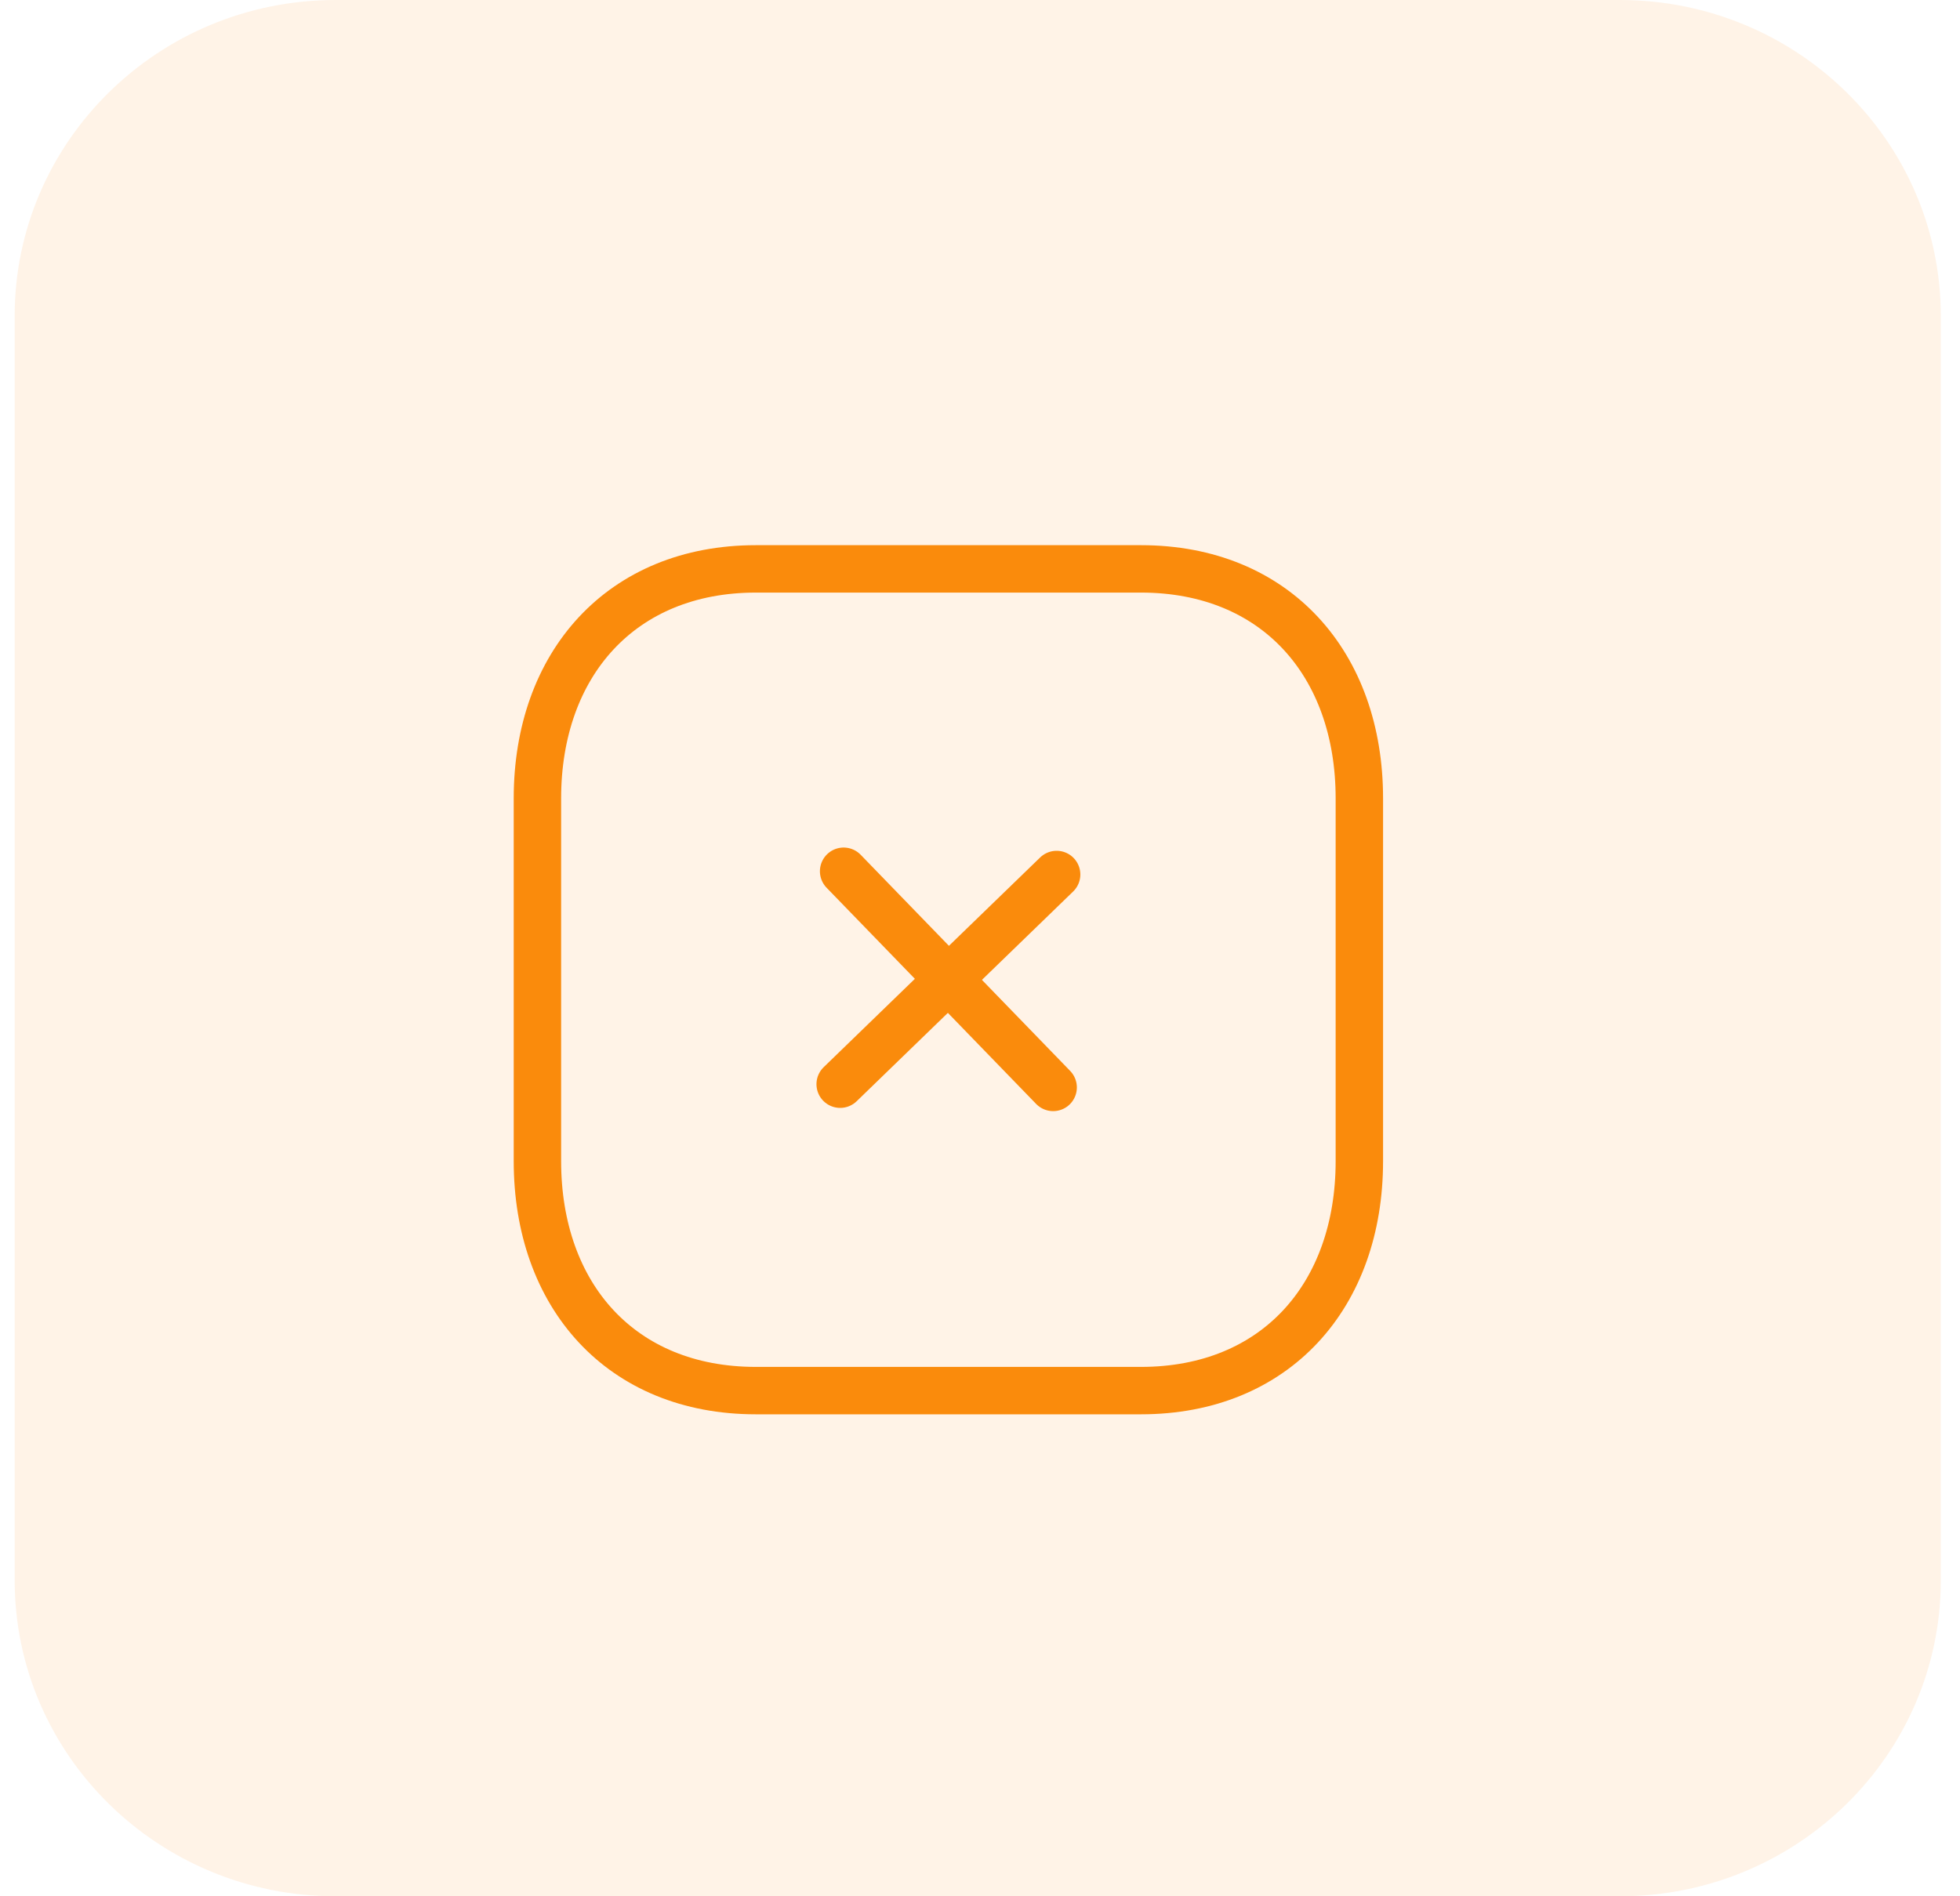 <svg width="62" height="60" viewBox="0 0 62 60" fill="none" xmlns="http://www.w3.org/2000/svg">
<path opacity="0.1" d="M51.238 0H10.619C5.011 0 0.464 4.477 0.464 10V50C0.464 55.523 5.011 60 10.619 60H51.238C56.847 60 61.393 55.523 61.393 50V10C61.393 4.477 56.847 0 51.238 0Z" fill="#FA8B0C"/>
<path d="M26.686 27.567L33.314 34.407" stroke="#FA8B0C" stroke-width="1.5" stroke-linecap="round" stroke-linejoin="round"/>
<path d="M33.424 27.67L26.577 34.305" stroke="#FA8B0C" stroke-width="1.5" stroke-linecap="round" stroke-linejoin="round"/>
<path fill-rule="evenodd" clip-rule="evenodd" d="M36.091 18H23.909C19.662 18 17 21.006 17 25.261V36.739C17 40.994 19.649 44 23.909 44H36.091C40.35 44 43 40.994 43 36.739V25.261C43 21.006 40.35 18 36.091 18Z" stroke="#FA8B0C" stroke-width="1.5" stroke-linecap="round" stroke-linejoin="round"/>
</svg>
